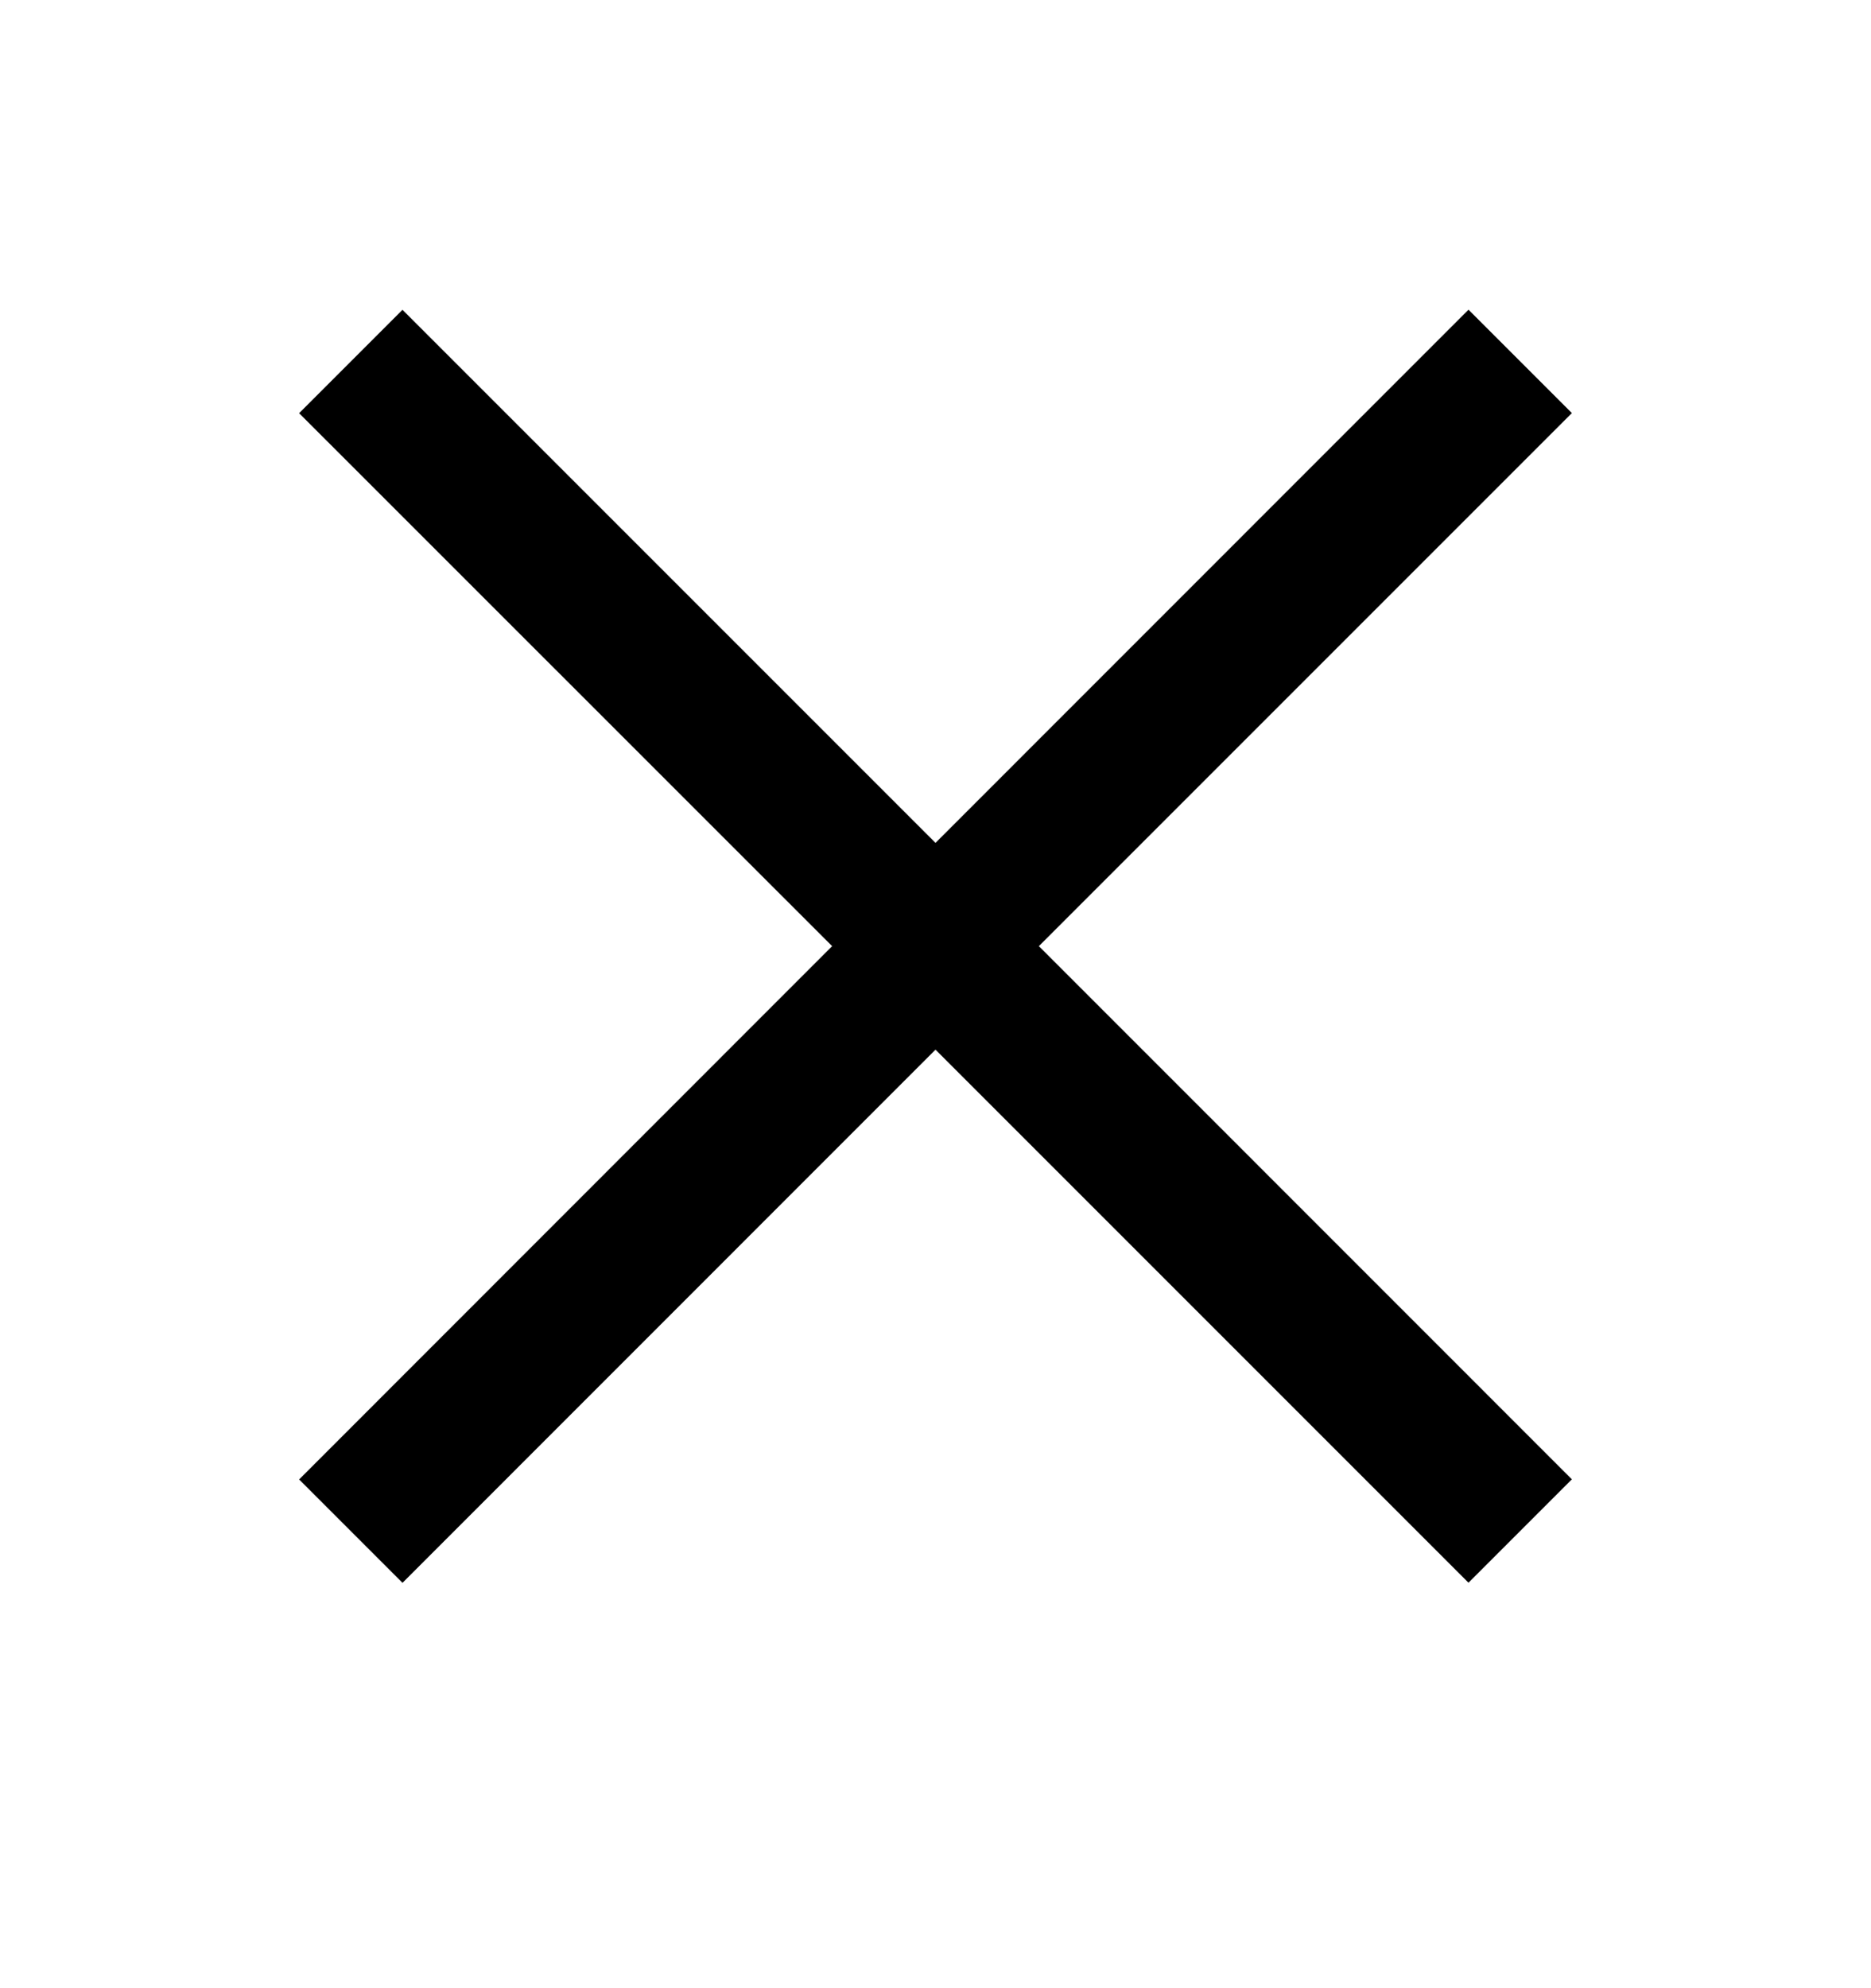 <svg xmlns="http://www.w3.org/2000/svg" viewBox="0 0 16 17">
  <path fill="currentColor" d="m7.116 8.09-4.558 4.56.884.884L8 8.975l4.558 4.558.884-.884L8.884 8.09l4.558-4.558-.884-.884L8 7.207 3.442 2.649l-.884.884z"/>
</svg>